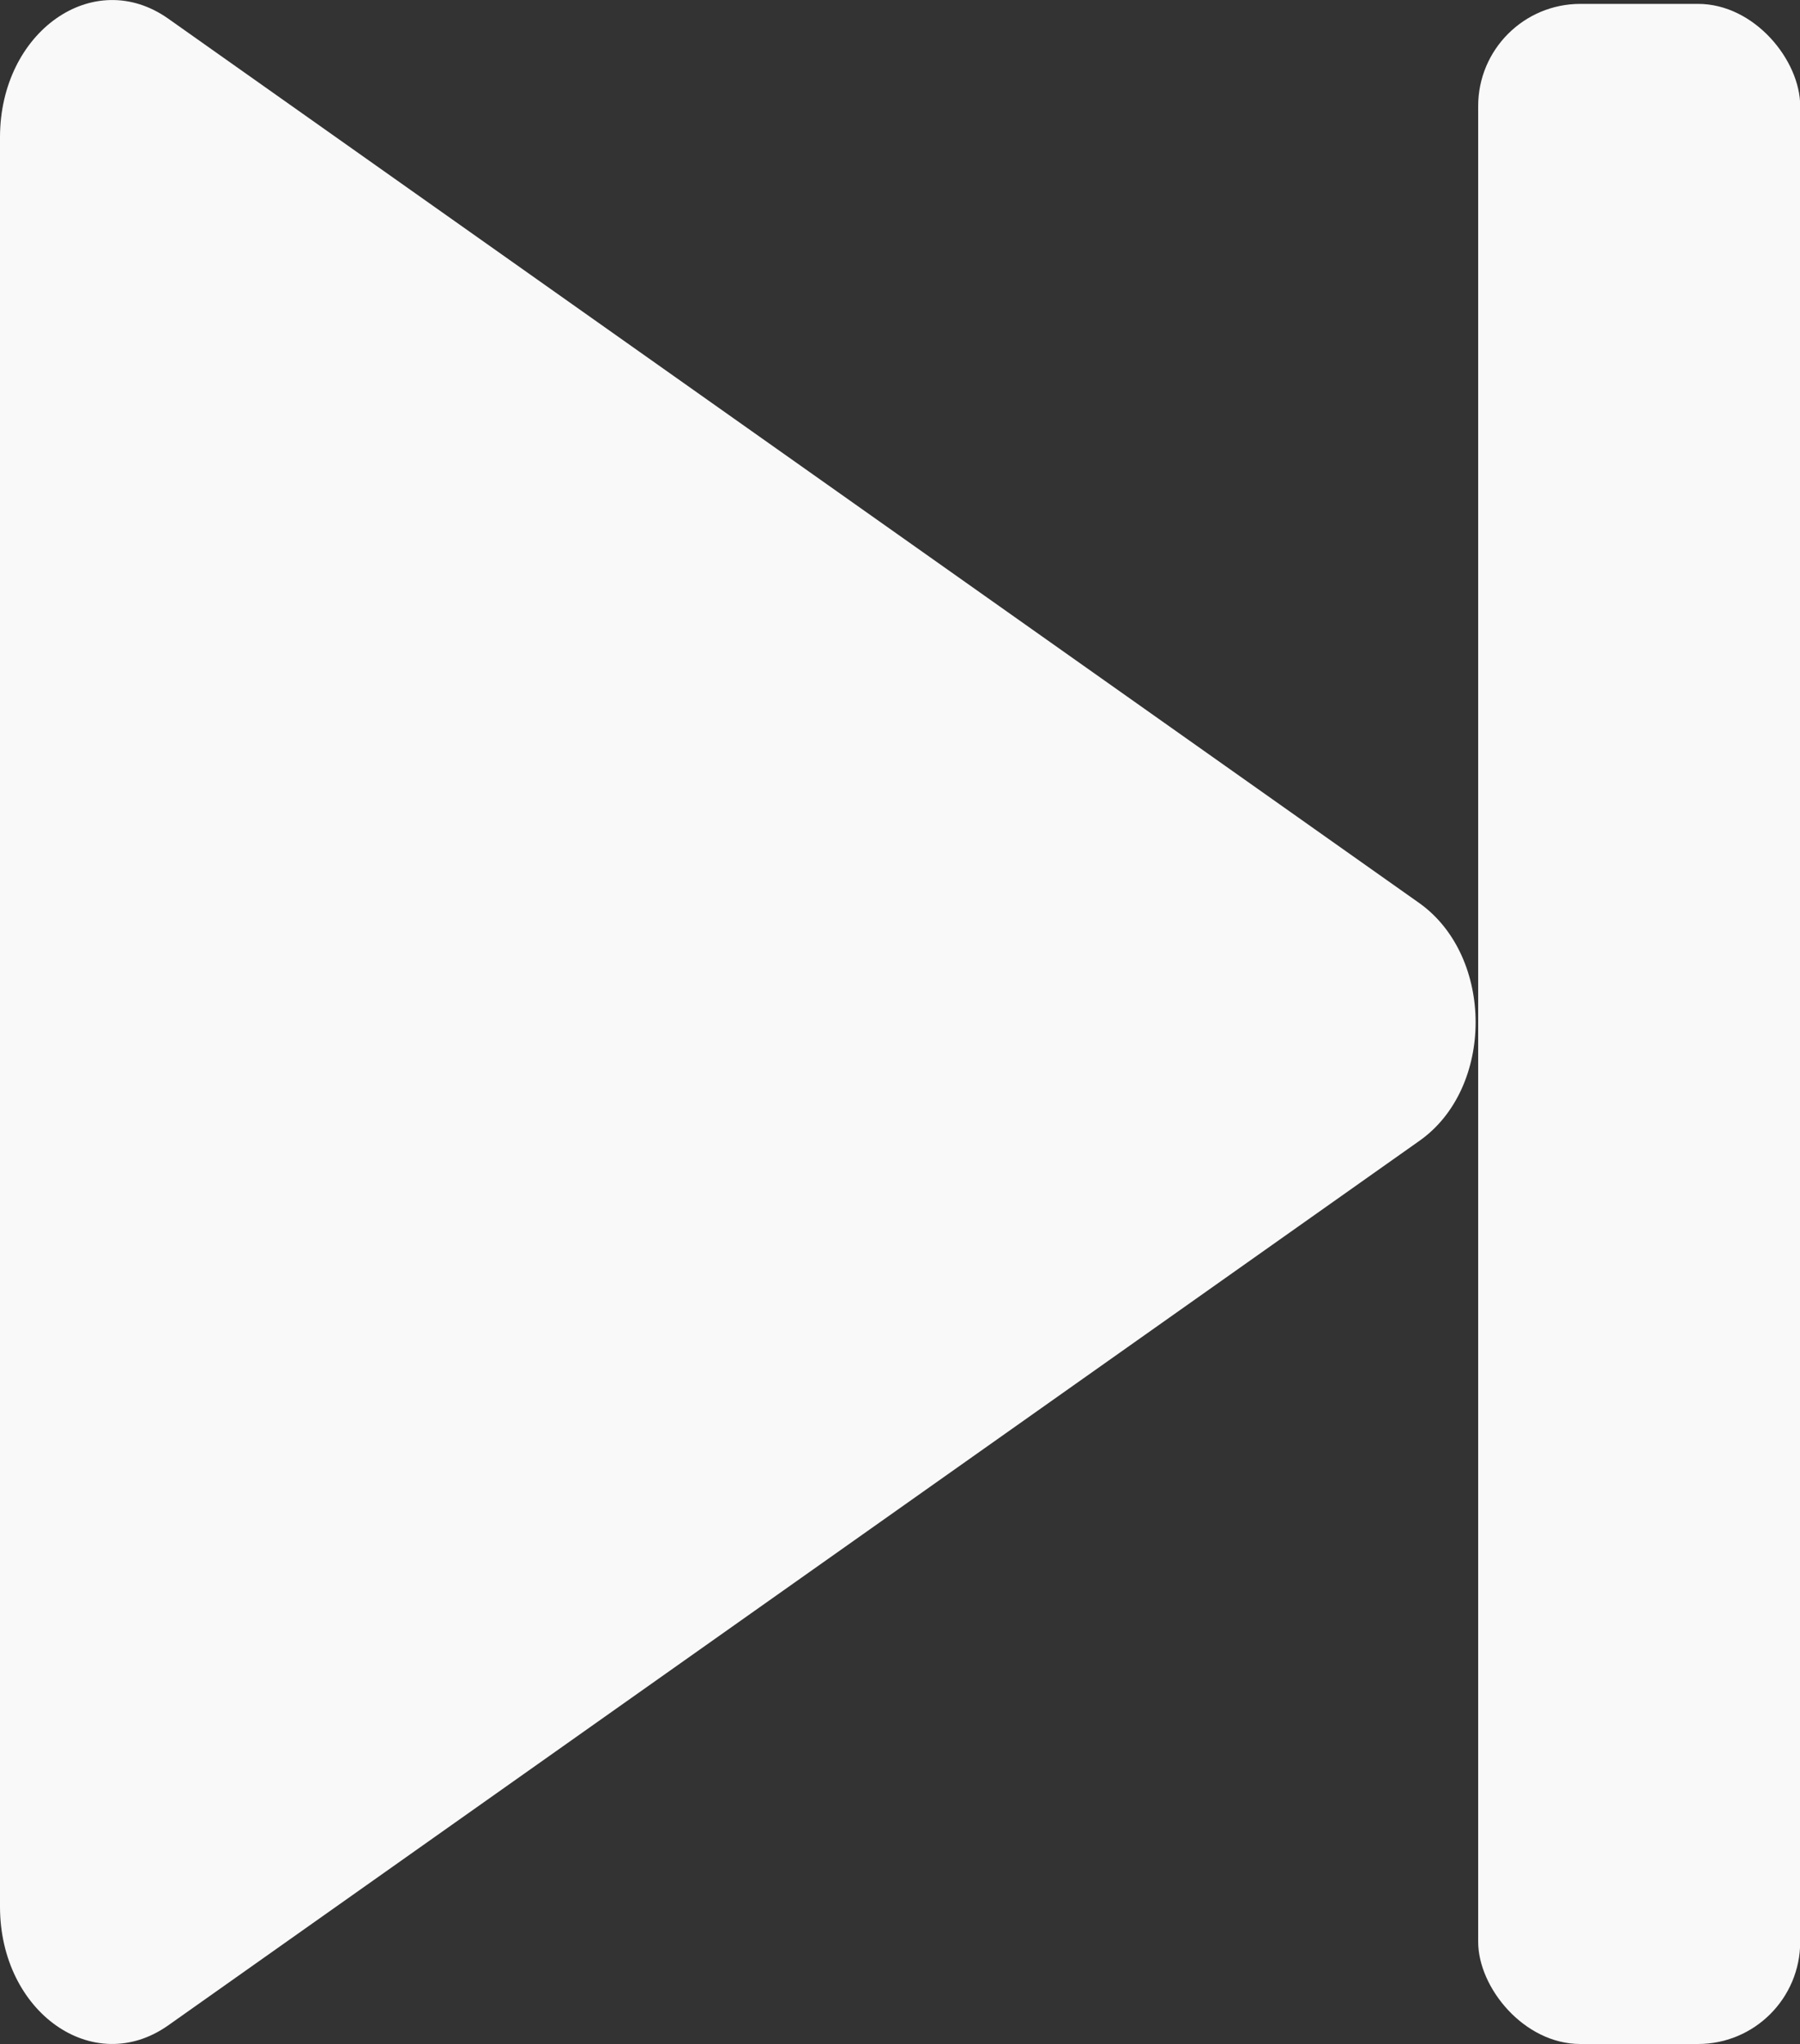 <svg xmlns="http://www.w3.org/2000/svg" viewBox="0 0 88.09 100"><rect x="0" y="0" width="88.09" height="100" fill="#333333" stroke="none"/><defs><style>.cls-1{fill:#f9f9fa;}</style></defs><title>skip</title><g id="Layer_2" data-name="Layer 2"><g id="Layer_1-2" data-name="Layer 1"><path class="cls-1" d="M0,50V93.28c0,5.17,4.57,8.39,8.23,5.81L38.85,77.45,69.47,55.81c3.66-2.58,3.66-9,0-11.62L38.85,22.55,8.23.91C4.57-1.67,0,1.55,0,6.72Z"/><rect class="cls-1" x="72.34" y="0.19" width="15.76" height="99.81" rx="5"/></g></g></svg>